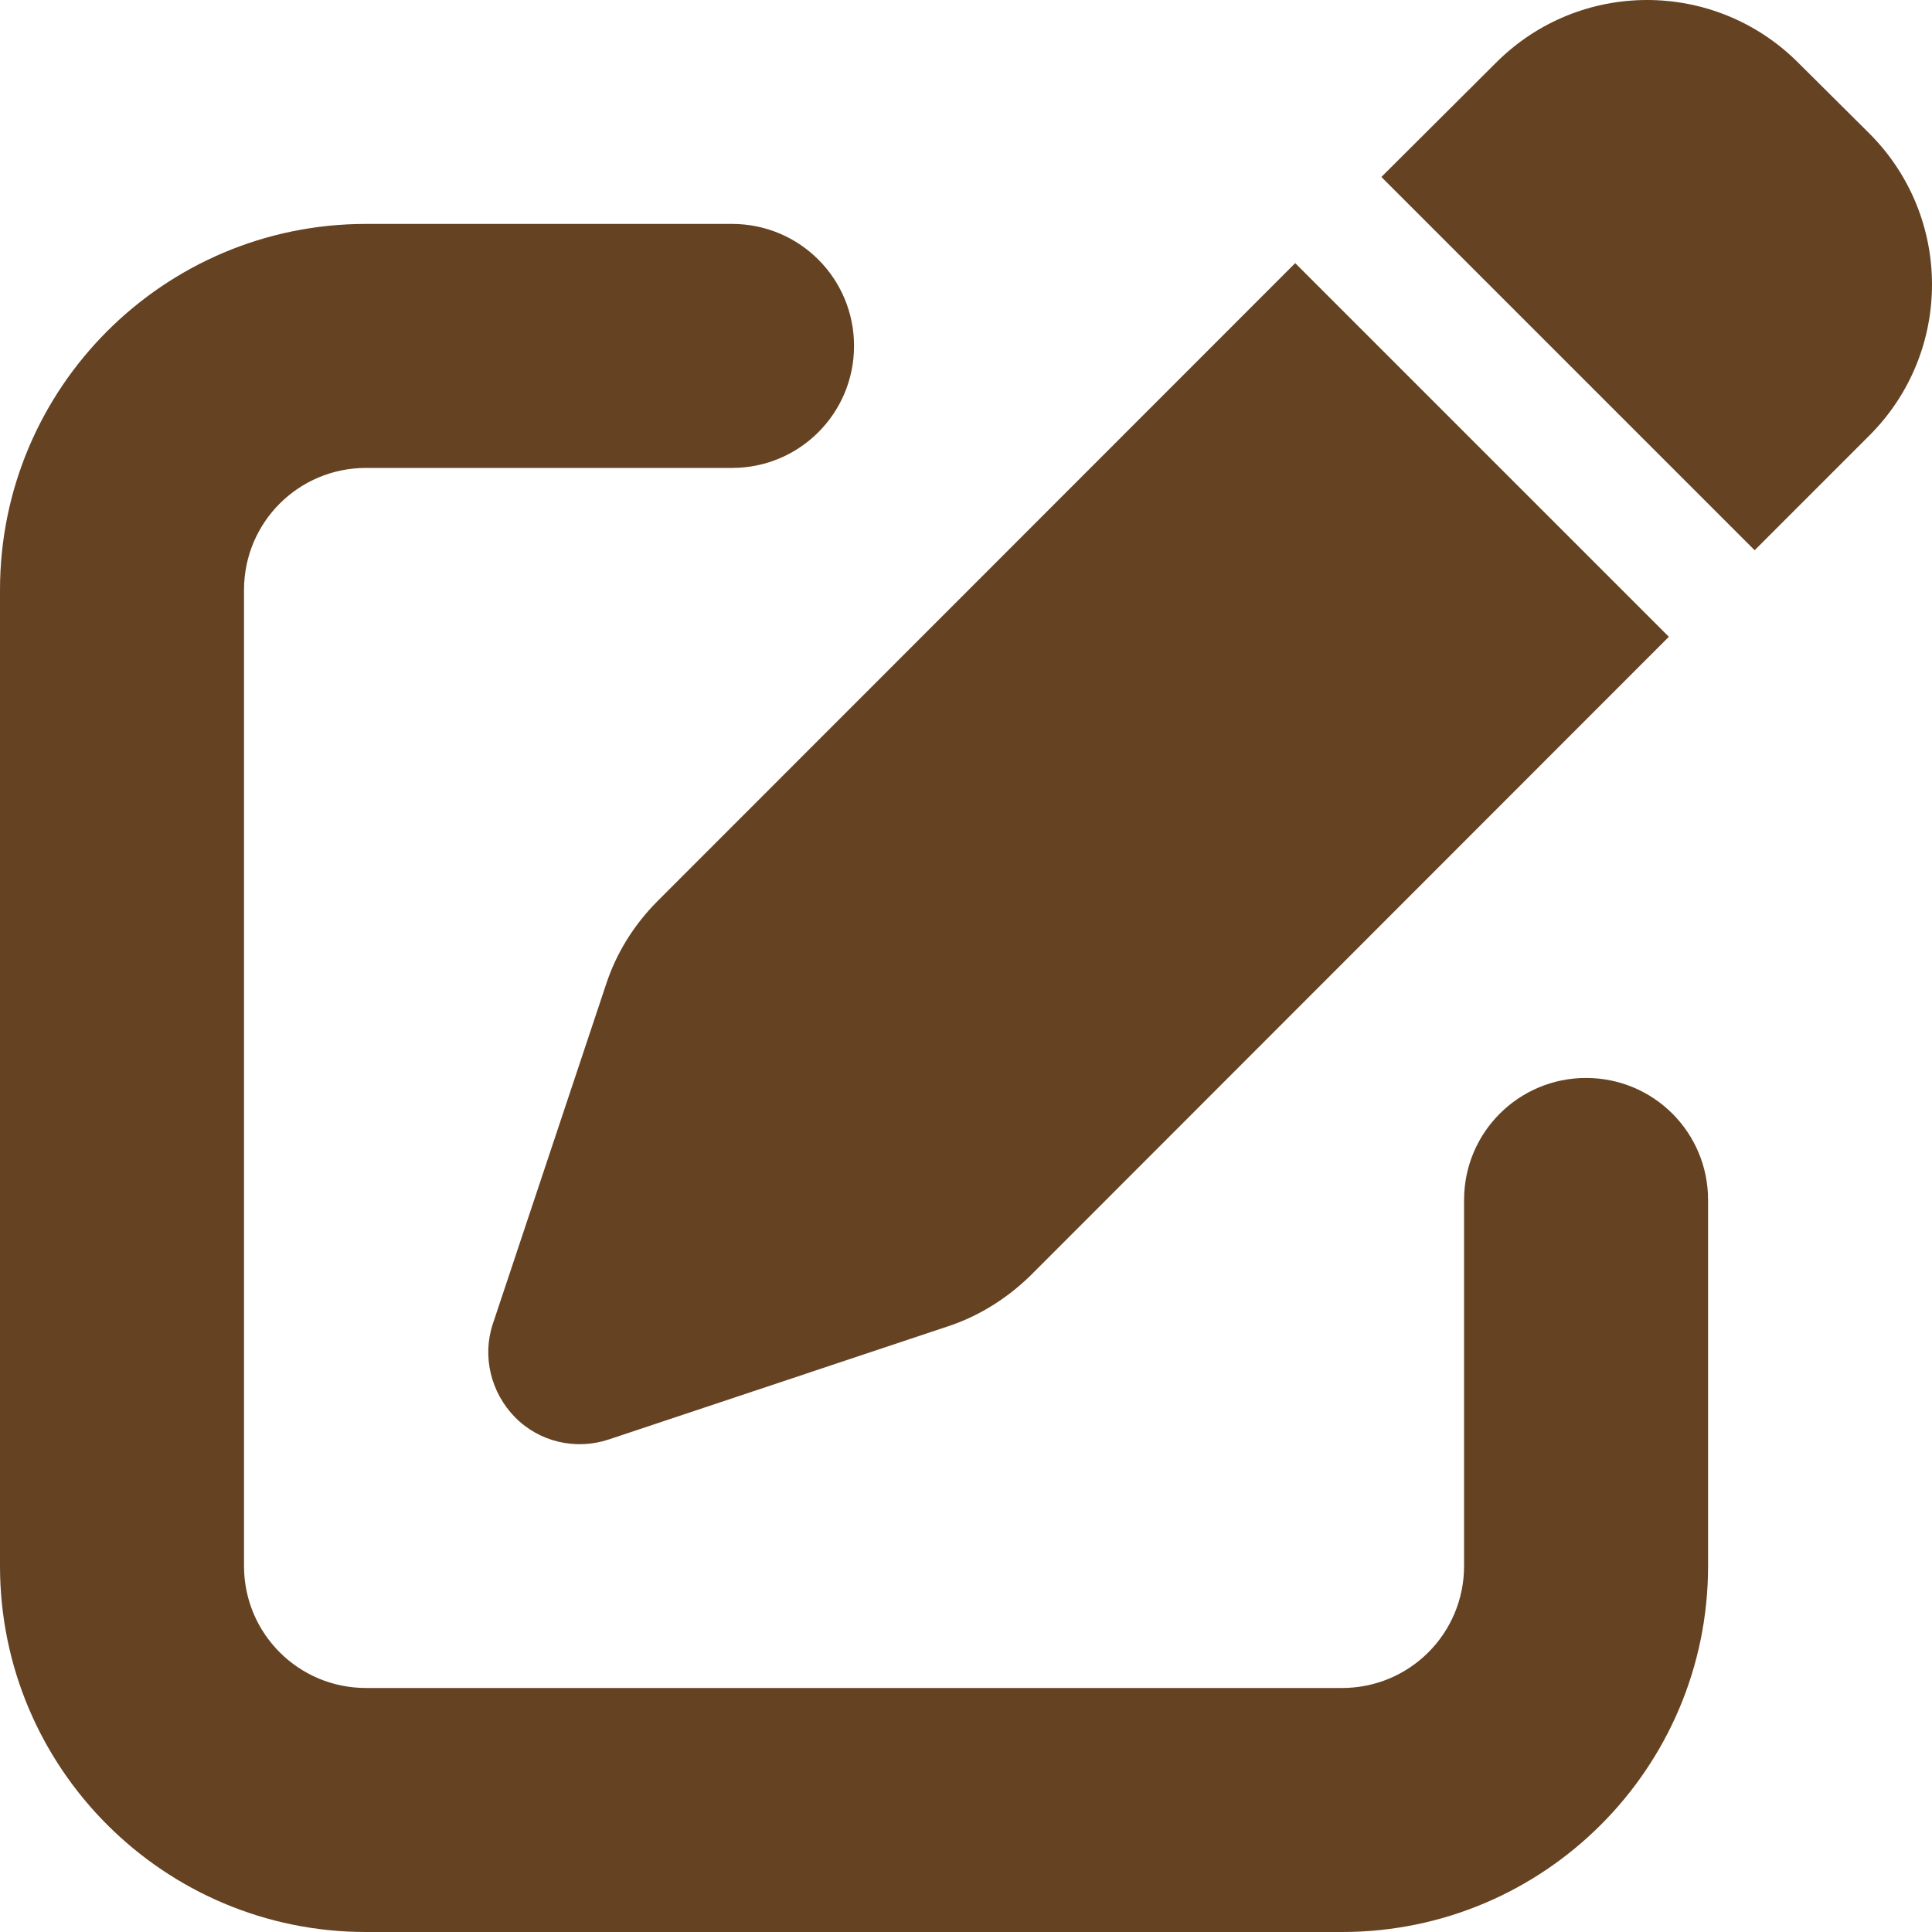 <svg width="20" height="20" viewBox="0 0 20 20" fill="none" xmlns="http://www.w3.org/2000/svg">
<rect width="20" height="20" fill="#F5F5F5"/>
<rect width="1920" height="1080" transform="translate(-410 -333)" fill="white"/>
<path d="M18.614 0.648C17.749 -0.216 16.352 -0.216 15.488 0.648L14.3 1.832L18.164 5.696L19.352 4.508C20.216 3.644 20.216 2.247 19.352 1.382L18.614 0.648ZM6.804 9.331C6.564 9.572 6.378 9.868 6.272 10.196L5.103 13.701C4.989 14.04 5.08 14.415 5.332 14.672C5.585 14.928 5.96 15.015 6.303 14.901L9.808 13.732C10.132 13.626 10.428 13.44 10.672 13.2L17.276 6.592L13.408 2.724L6.804 9.331ZM3.789 2.318C1.697 2.318 0 4.015 0 6.107V16.211C0 18.303 1.697 20 3.789 20H13.893C15.985 20 17.682 18.303 17.682 16.211V12.422C17.682 11.723 17.118 11.159 16.419 11.159C15.721 11.159 15.156 11.723 15.156 12.422V16.211C15.156 16.91 14.592 17.474 13.893 17.474H3.789C3.09 17.474 2.526 16.91 2.526 16.211V6.107C2.526 5.408 3.09 4.844 3.789 4.844H7.578C8.277 4.844 8.841 4.279 8.841 3.581C8.841 2.882 8.277 2.318 7.578 2.318H3.789Z" fill="#654222"/>
</svg>

